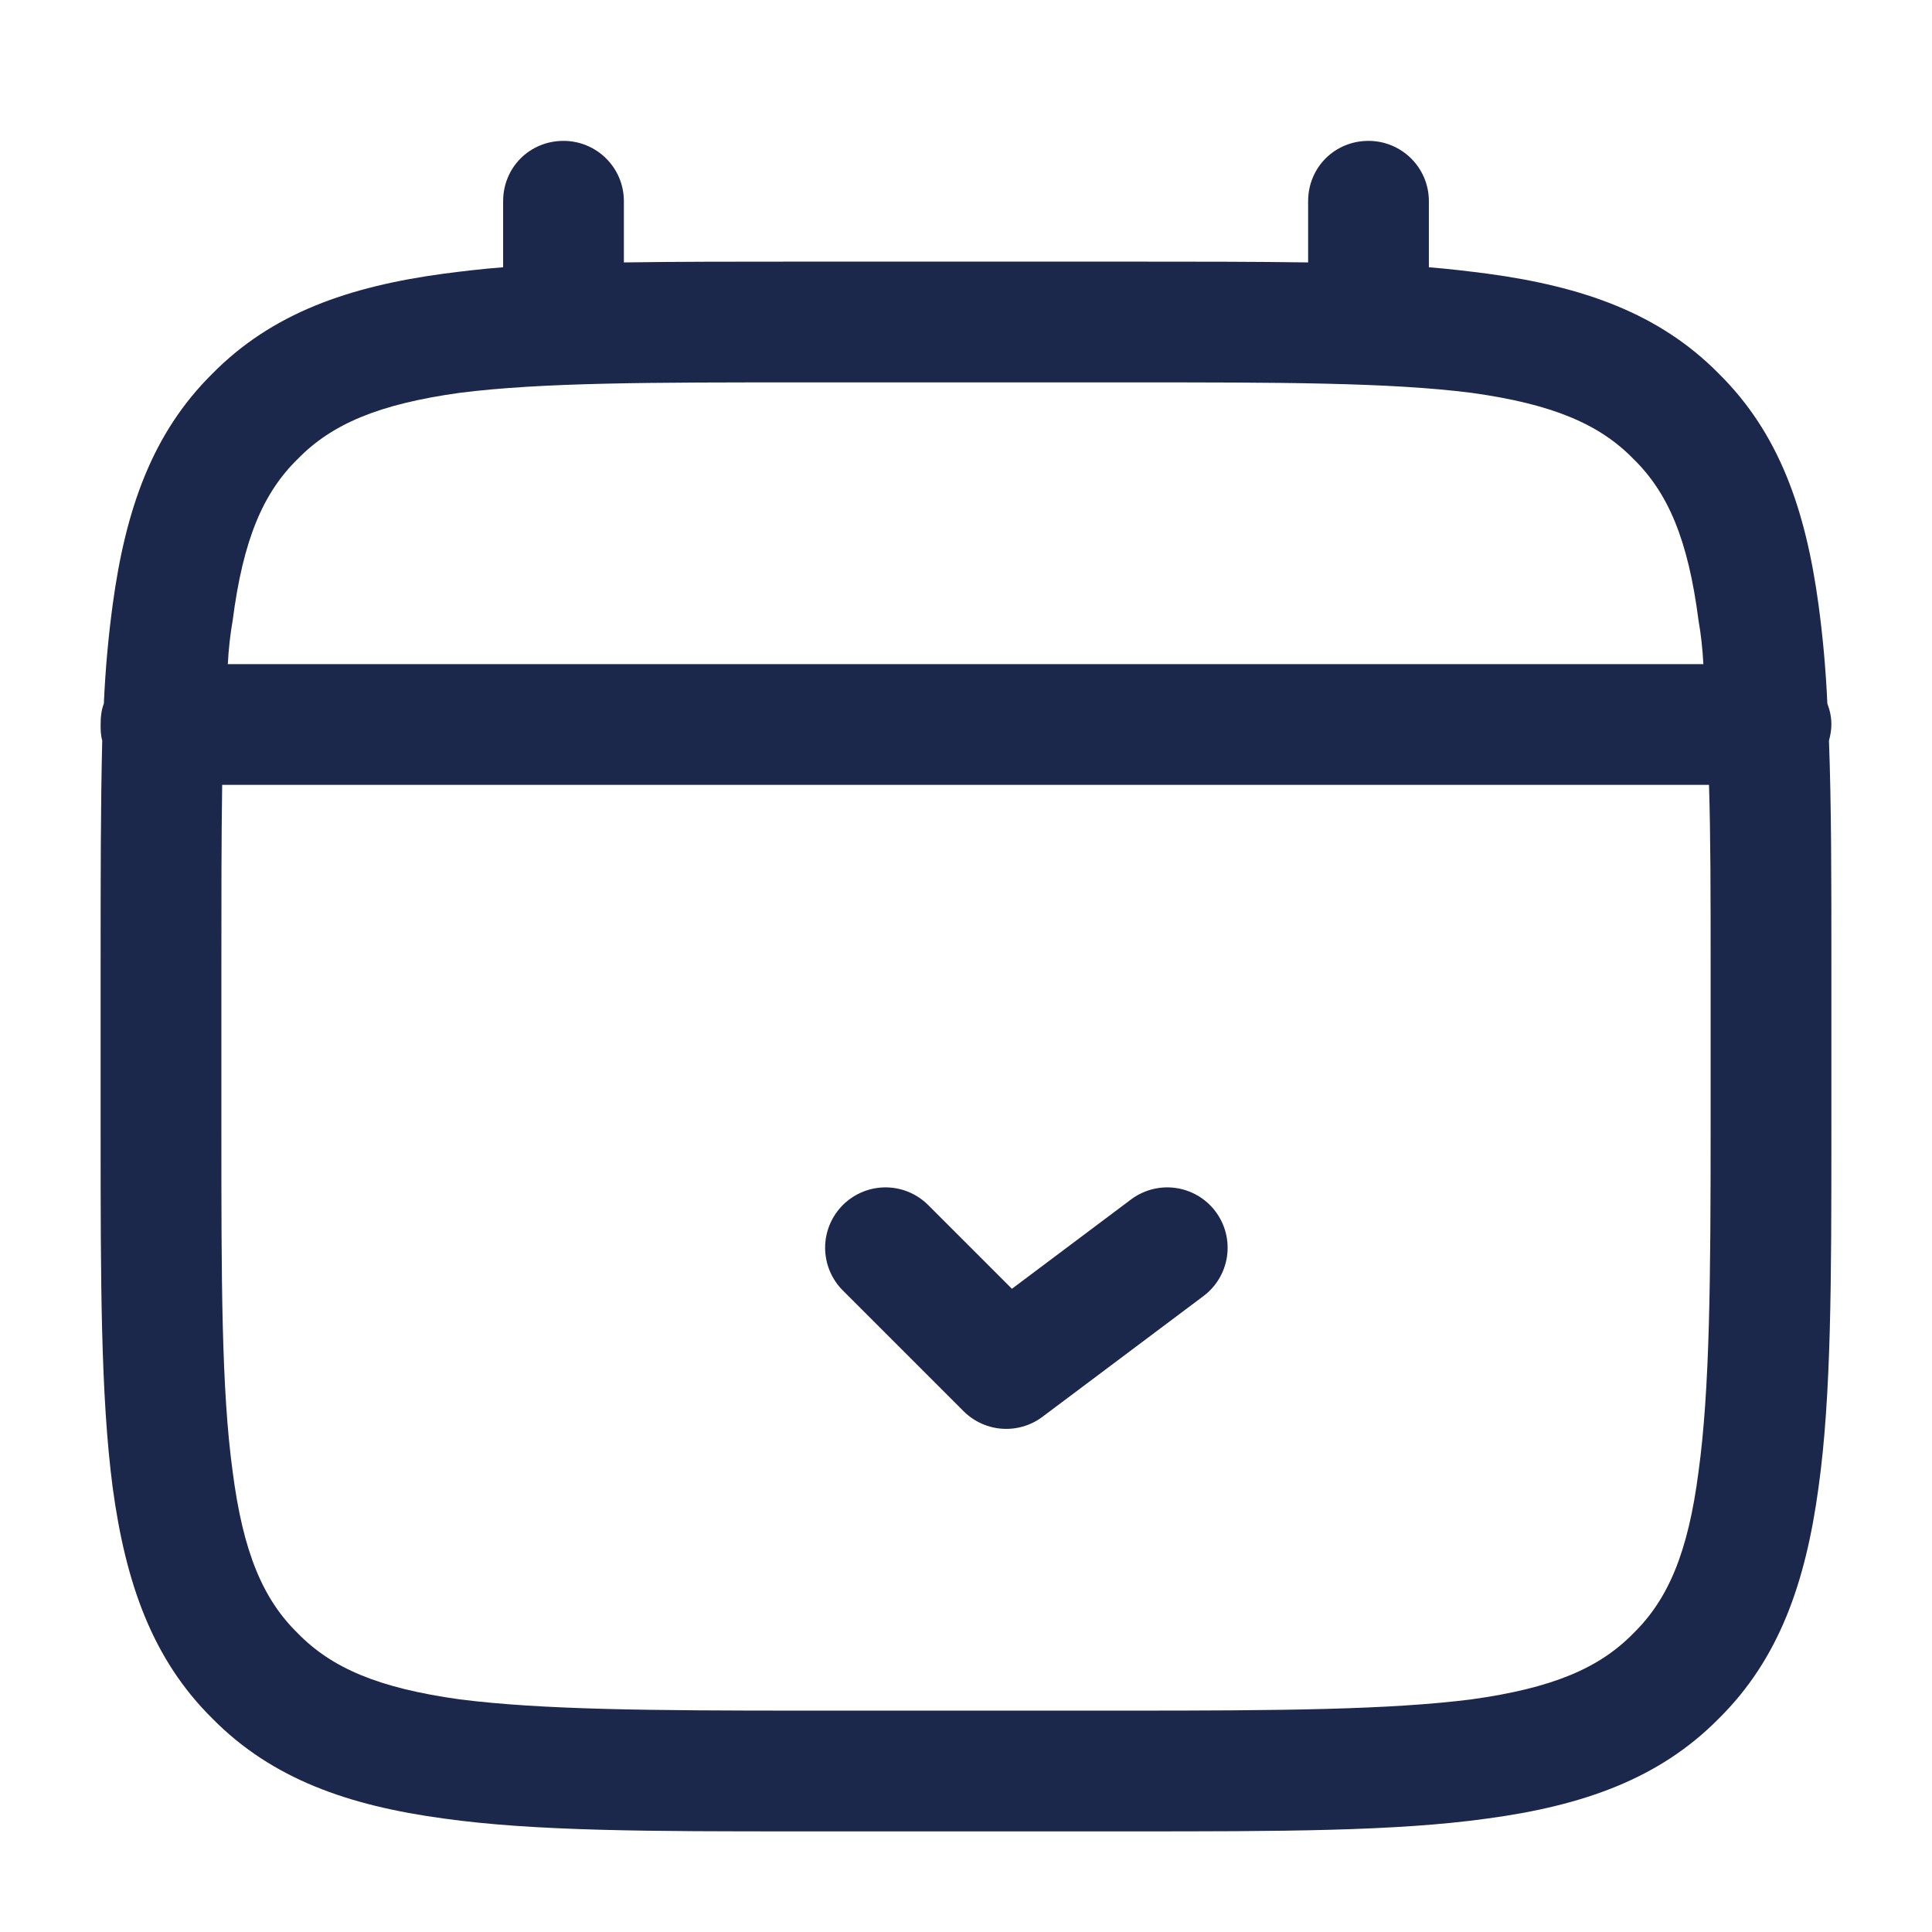 <svg width="24" height="24" viewBox="0 0 24 24" fill="none" xmlns="http://www.w3.org/2000/svg" xmlns:xlink="http://www.w3.org/1999/xlink">
	<desc>
			Created with Pixso.
	</desc>
	<defs>
		<clipPath id="clip1798_7673">
			<rect id="Outline / Time / Calendar Minimalistic" rx="5" width="24" height="24" fill="white" fill-opacity="0"/>
		</clipPath>
	</defs>
	<g clip-path="url(#clip1798_7673)">
		<path id="Vector" d="M7 1.75C7.41 1.75 7.75 2.08 7.75 2.5L7.75 3.26C8.41 3.25 9.14 3.25 9.94 3.25L14.05 3.25C14.85 3.25 15.58 3.25 16.25 3.26L16.25 2.5C16.25 2.08 16.58 1.75 17 1.75C17.41 1.75 17.75 2.08 17.75 2.5L17.75 3.32C18 3.34 18.25 3.37 18.48 3.4C19.66 3.56 20.61 3.89 21.35 4.64C22.1 5.38 22.43 6.33 22.59 7.51C22.64 7.88 22.68 8.29 22.7 8.74C22.73 8.82 22.75 8.9 22.75 9C22.75 9.06 22.74 9.13 22.72 9.2C22.75 10 22.75 10.91 22.75 11.94L22.75 14.05C22.75 15.89 22.75 17.34 22.59 18.48C22.43 19.66 22.1 20.61 21.35 21.35C20.61 22.1 19.66 22.43 18.48 22.59C17.34 22.75 15.89 22.75 14.05 22.75L9.94 22.75C8.1 22.75 6.65 22.75 5.51 22.59C4.33 22.43 3.38 22.1 2.64 21.35C1.89 20.61 1.56 19.66 1.4 18.48C1.25 17.34 1.25 15.89 1.25 14.05L1.25 11.94C1.25 10.91 1.25 10 1.27 9.2C1.25 9.13 1.25 9.06 1.25 9C1.25 8.9 1.26 8.82 1.29 8.74C1.31 8.29 1.35 7.88 1.4 7.51C1.56 6.33 1.89 5.38 2.64 4.64C3.38 3.89 4.33 3.56 5.51 3.4C5.74 3.37 5.99 3.34 6.25 3.32L6.25 2.5C6.25 2.08 6.58 1.75 7 1.75ZM2.76 9.75C2.75 10.4 2.75 11.14 2.75 12L2.75 14C2.75 15.9 2.75 17.26 2.89 18.28C3.02 19.29 3.27 19.87 3.7 20.29C4.12 20.72 4.7 20.97 5.71 21.11C6.73 21.24 8.09 21.25 10 21.25L14 21.25C15.9 21.25 17.26 21.24 18.28 21.11C19.29 20.97 19.87 20.72 20.29 20.29C20.72 19.87 20.97 19.29 21.1 18.28C21.24 17.26 21.25 15.9 21.25 14L21.25 12C21.25 11.14 21.25 10.4 21.23 9.75L2.76 9.75ZM21.16 8.25L2.83 8.25C2.84 8.06 2.86 7.88 2.89 7.71C3.02 6.7 3.27 6.12 3.7 5.7C4.12 5.27 4.7 5.02 5.71 4.88C6.73 4.75 8.09 4.75 10 4.75L14 4.75C15.9 4.75 17.26 4.75 18.28 4.88C19.29 5.02 19.87 5.27 20.29 5.7C20.72 6.12 20.97 6.7 21.1 7.71C21.13 7.88 21.15 8.06 21.16 8.25Z" fill="#1C274C" fill-opacity="1" fill-rule="evenodd"/>
		<path id="Vector 725" d="M11 15.5L12.5 17L14.5 15.5" stroke="#1C274C" stroke-opacity="1" stroke-width="1.5" stroke-linejoin="round" stroke-linecap="round"/>
	</g>
</svg>
